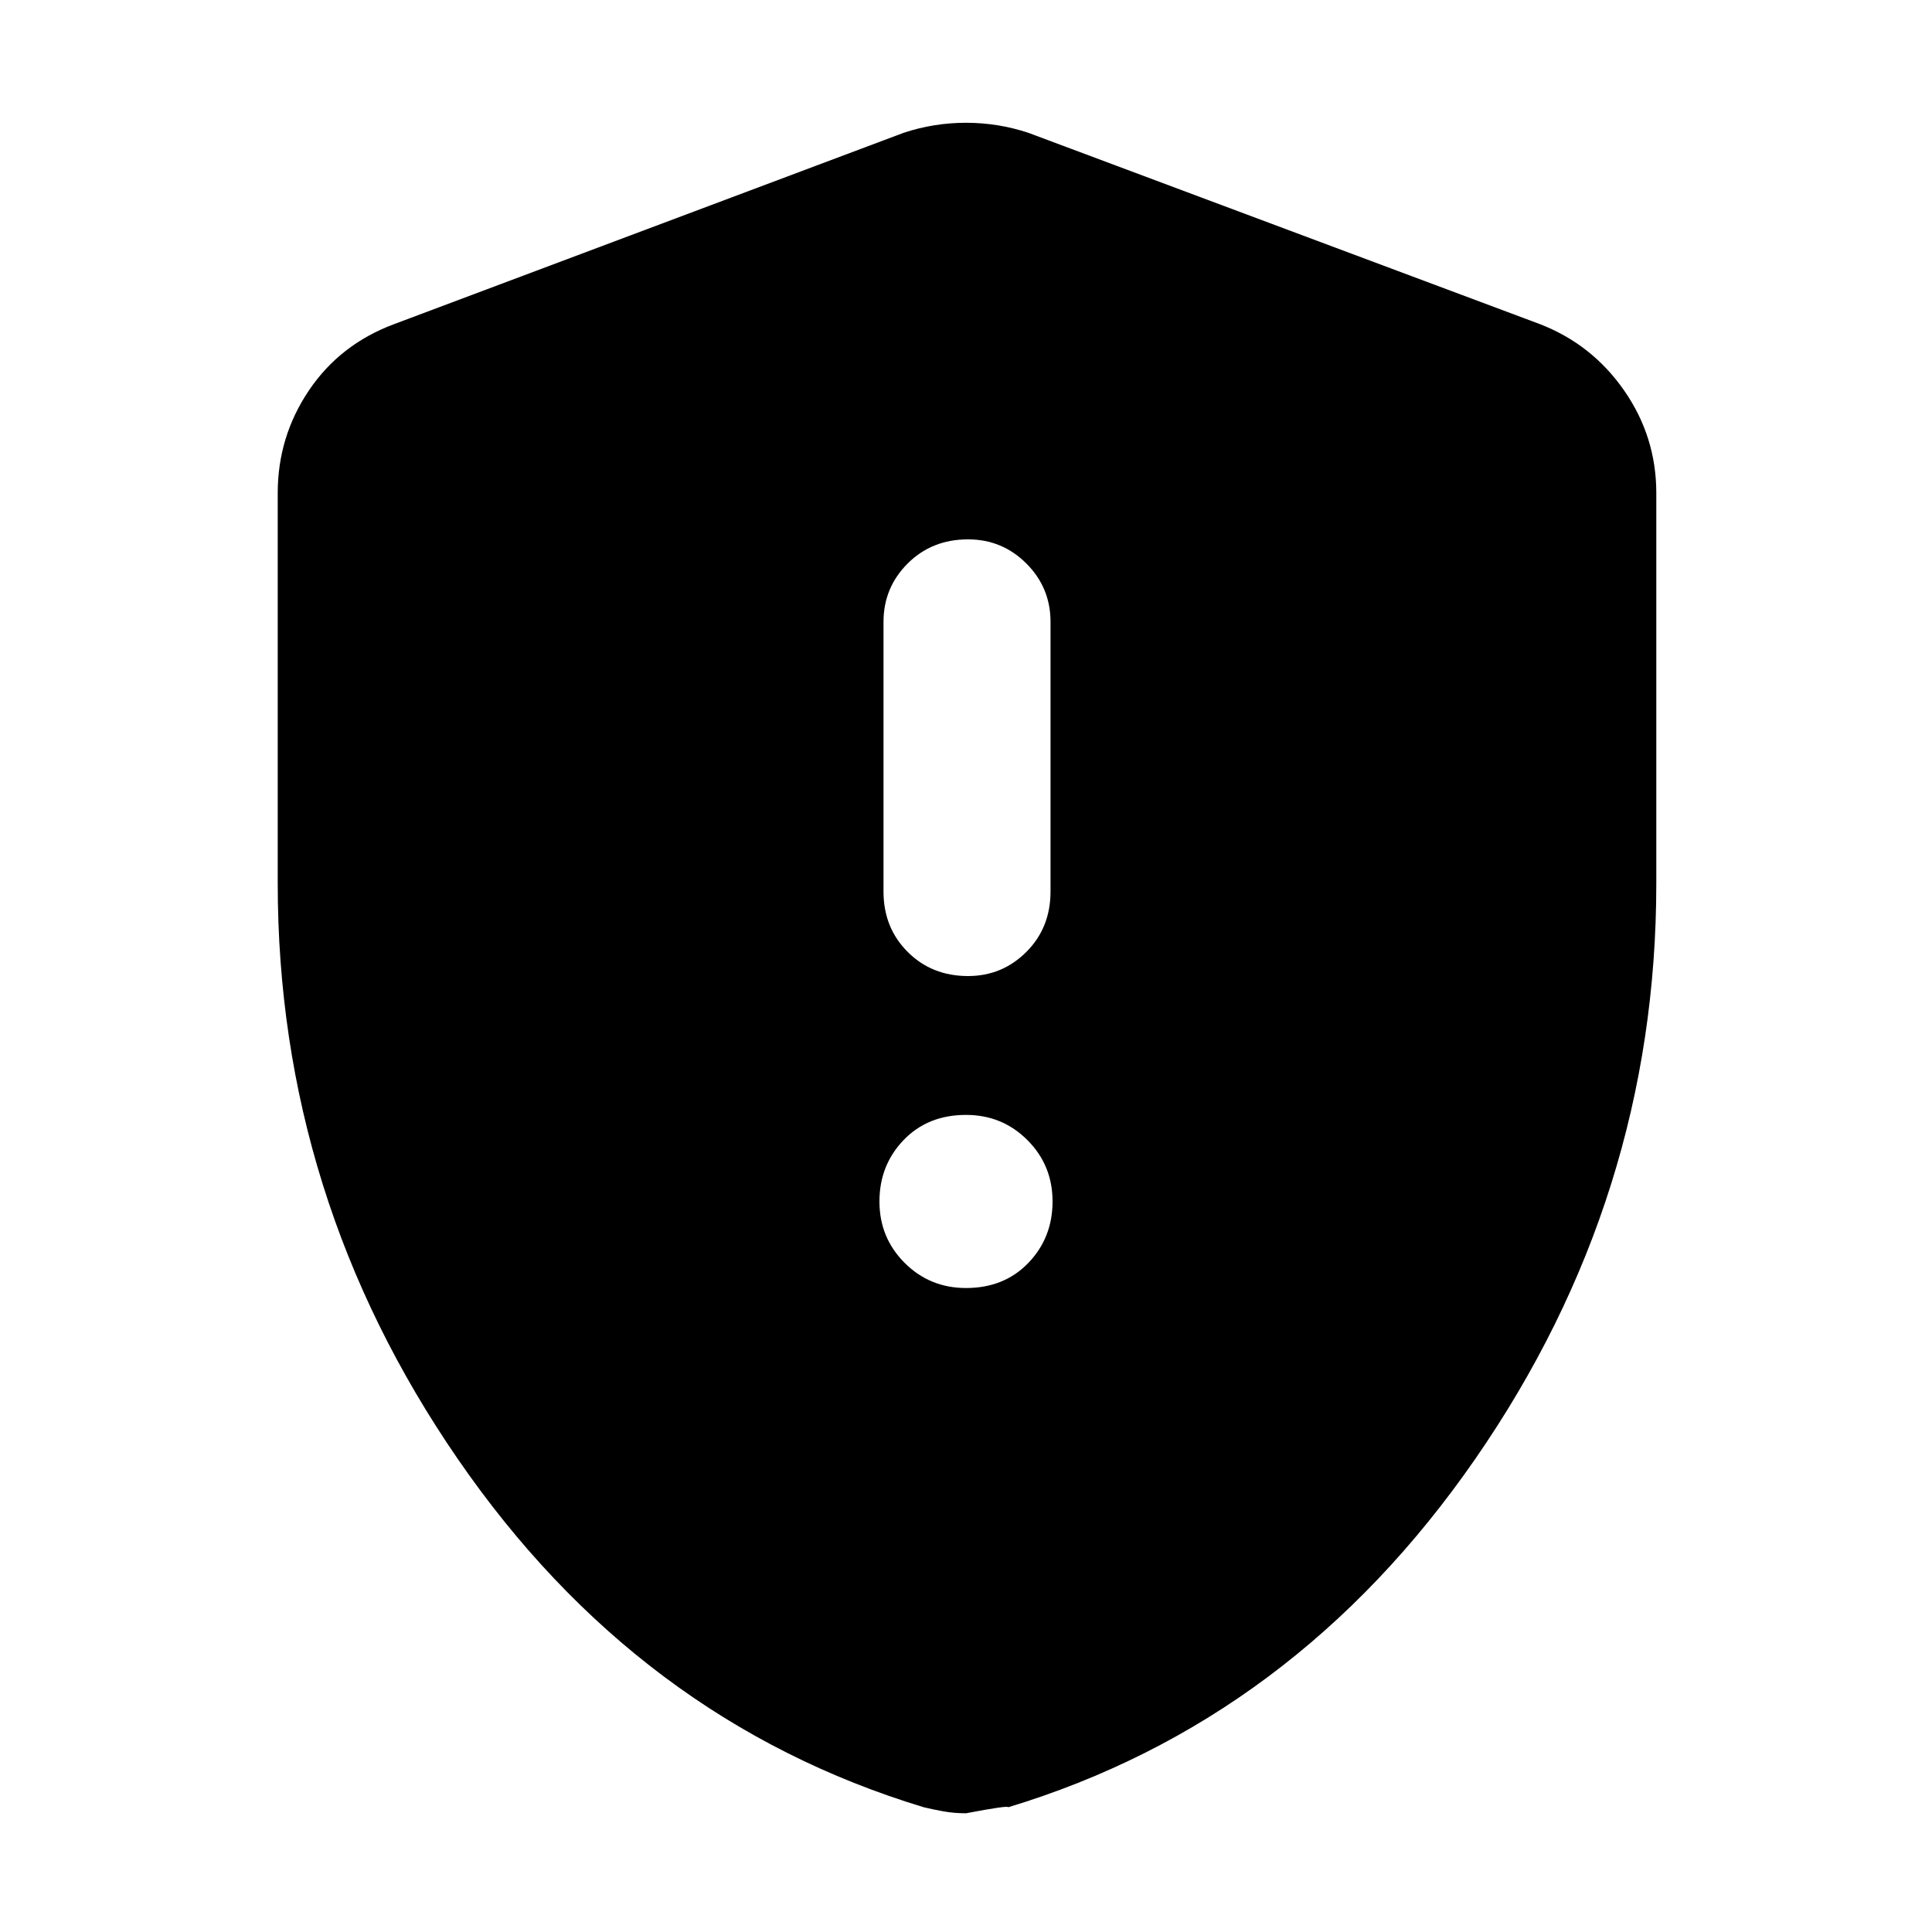 <svg xmlns="http://www.w3.org/2000/svg" height="40" width="40"><path d="M20.042 20.208Q20.75 20.208 21.25 19.708Q21.75 19.208 21.75 18.458V12.875Q21.75 12.167 21.25 11.667Q20.75 11.167 20.042 11.167Q19.292 11.167 18.792 11.667Q18.292 12.167 18.292 12.875V18.458Q18.292 19.208 18.792 19.708Q19.292 20.208 20.042 20.208ZM20 26.667Q20.792 26.667 21.292 26.146Q21.792 25.625 21.792 24.875Q21.792 24.125 21.271 23.604Q20.75 23.083 20 23.083Q19.208 23.083 18.708 23.604Q18.208 24.125 18.208 24.875Q18.208 25.625 18.729 26.146Q19.25 26.667 20 26.667ZM20 37.542Q19.75 37.542 19.521 37.5Q19.292 37.458 19.125 37.417Q13.208 35.625 9.479 30.208Q5.75 24.792 5.75 18.292V10.208Q5.75 9.042 6.396 8.083Q7.042 7.125 8.167 6.708L18.708 2.75Q19.333 2.542 20 2.542Q20.667 2.542 21.292 2.75L31.875 6.708Q32.958 7.125 33.625 8.083Q34.292 9.042 34.292 10.208V18.292Q34.292 24.792 30.542 30.208Q26.792 35.625 20.875 37.417Q20.875 37.375 20 37.542Z"/></svg>
